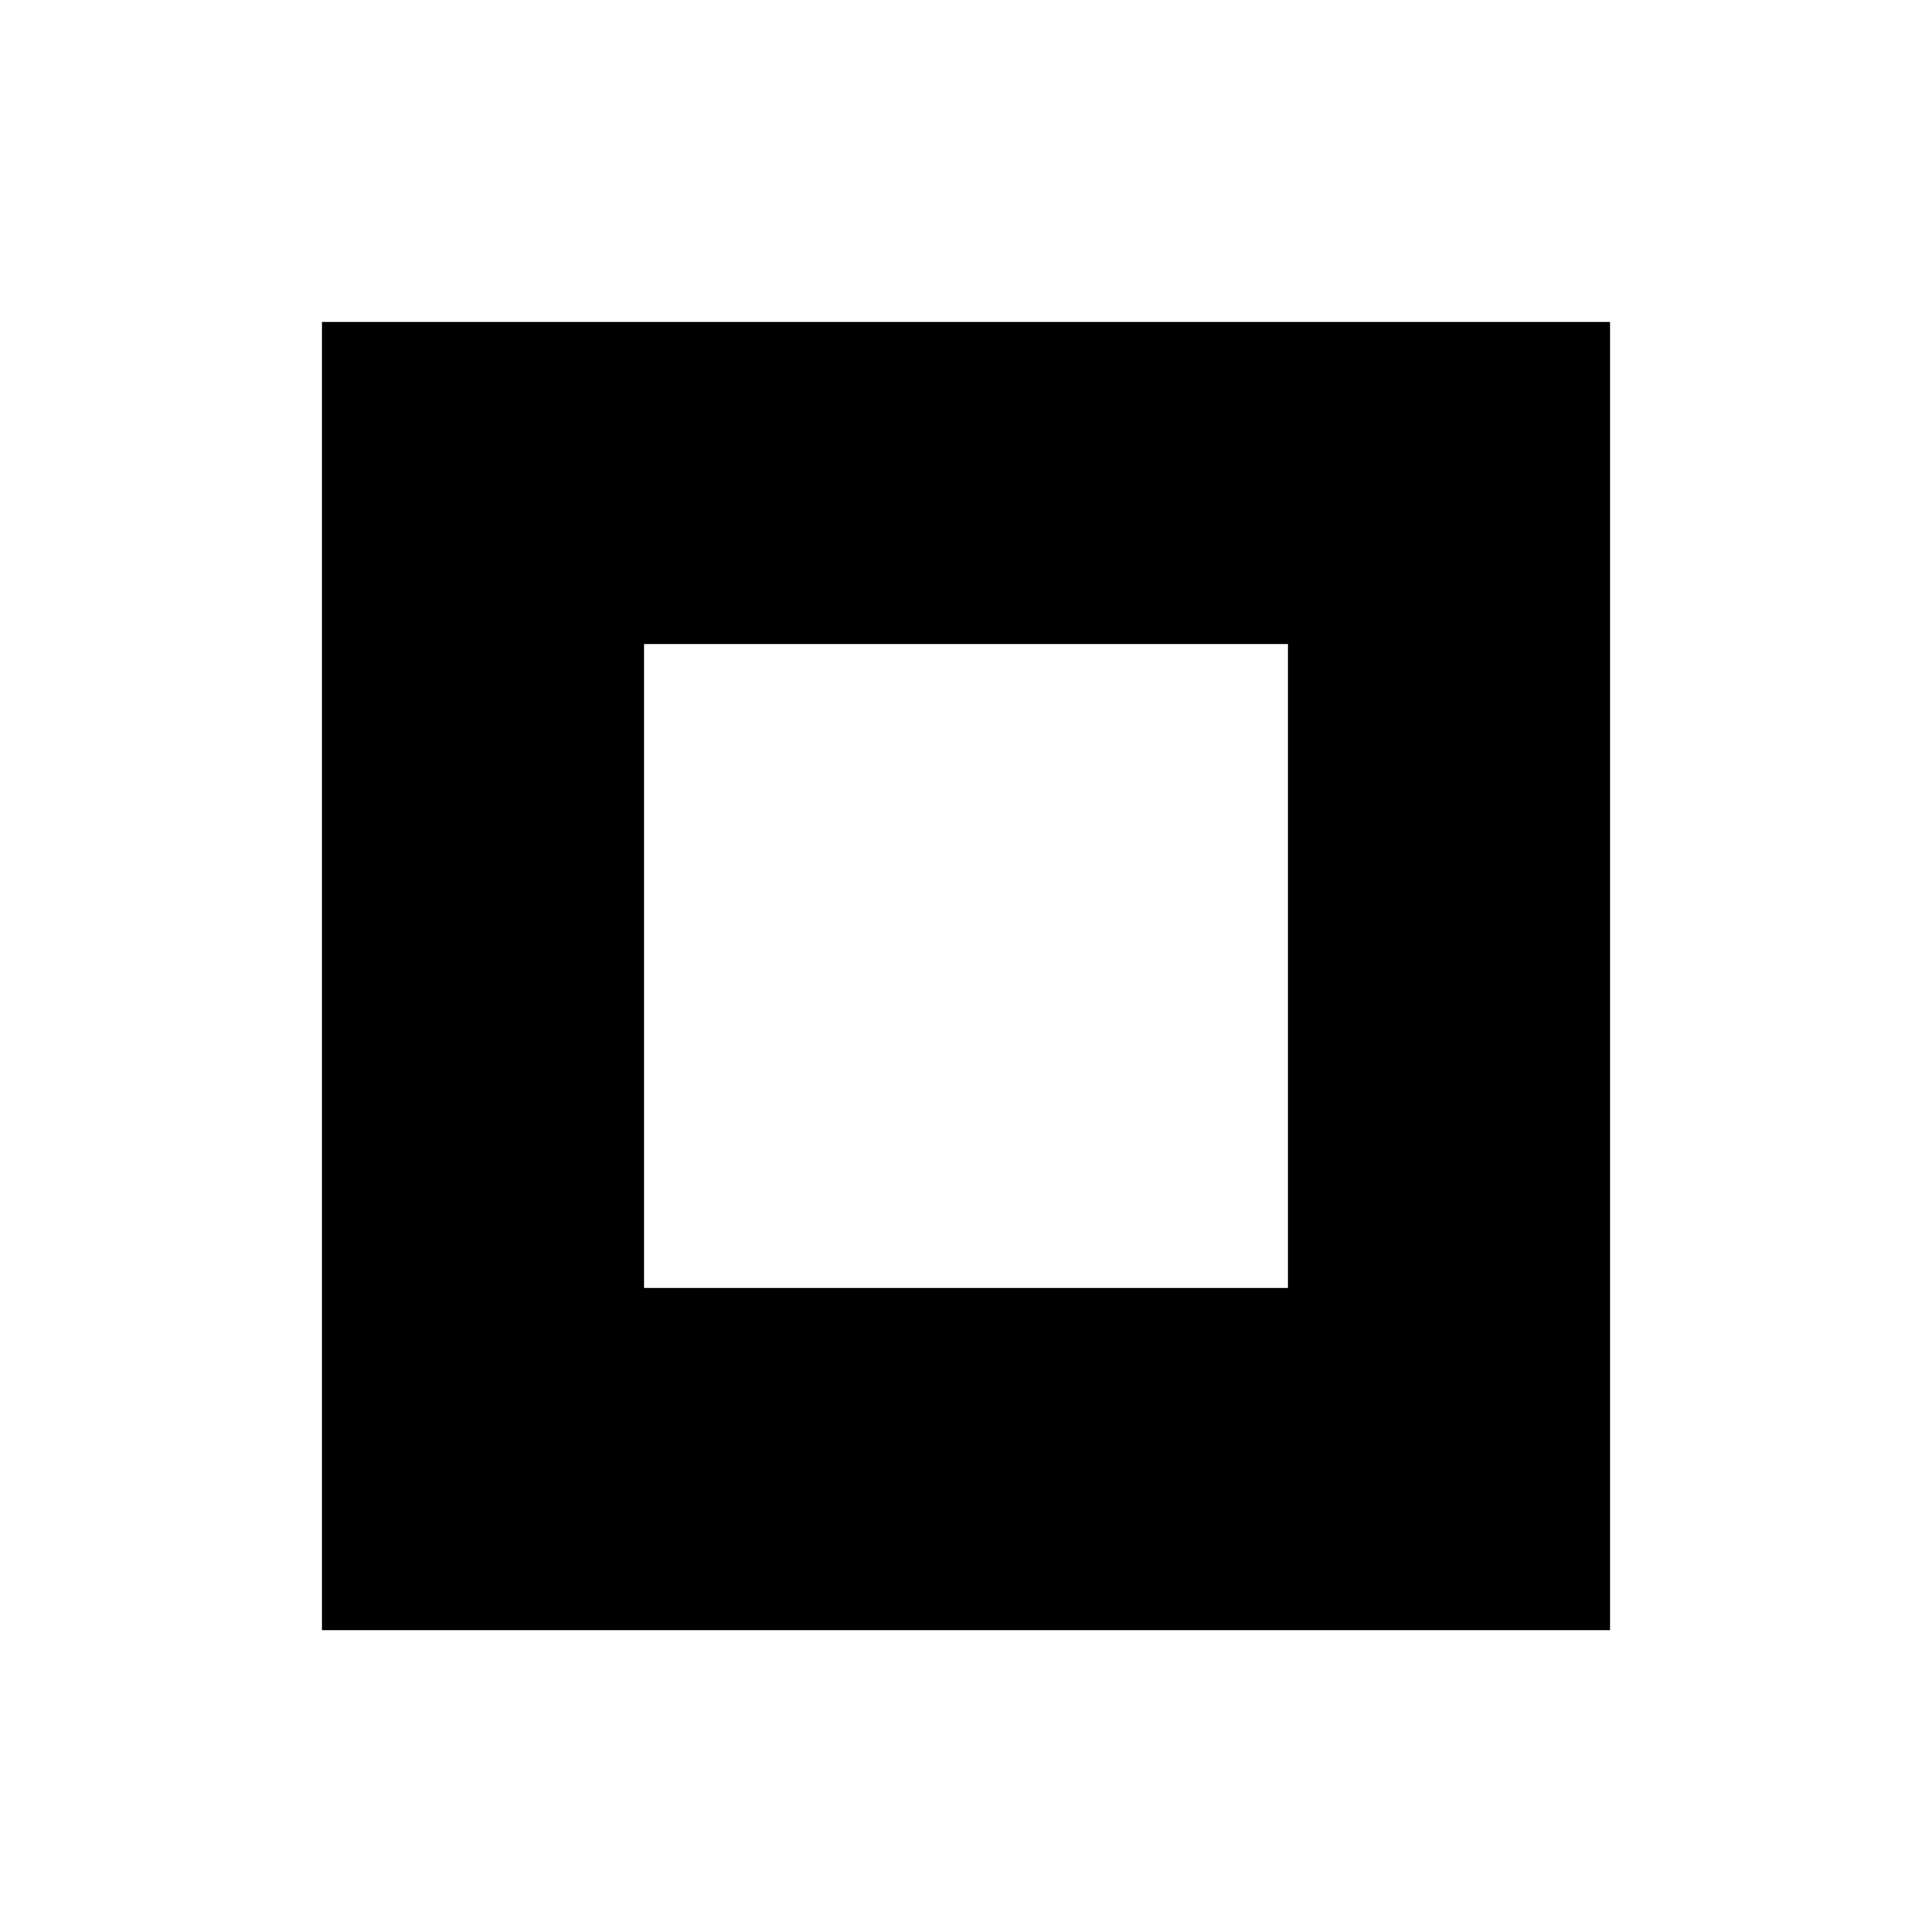 <?xml version="1.0" encoding="UTF-8"?>
<svg width="96px" height="96px" viewBox="0 0 96 96" version="1.1" xmlns="http://www.w3.org/2000/svg" xmlns:xlink="http://www.w3.org/1999/xlink">
    <title>tile_12</title>
    <g id="12" stroke="none" stroke-width="1" fill="none" fill-rule="evenodd">
        <path d="M80,16 L80,81 L16,81 L16,16 L80,16 Z M64,32 L32,32 L32,64 L64,64 L64,32 Z" id="Combined-Shape" fill="#000000"></path>
    </g>
</svg>